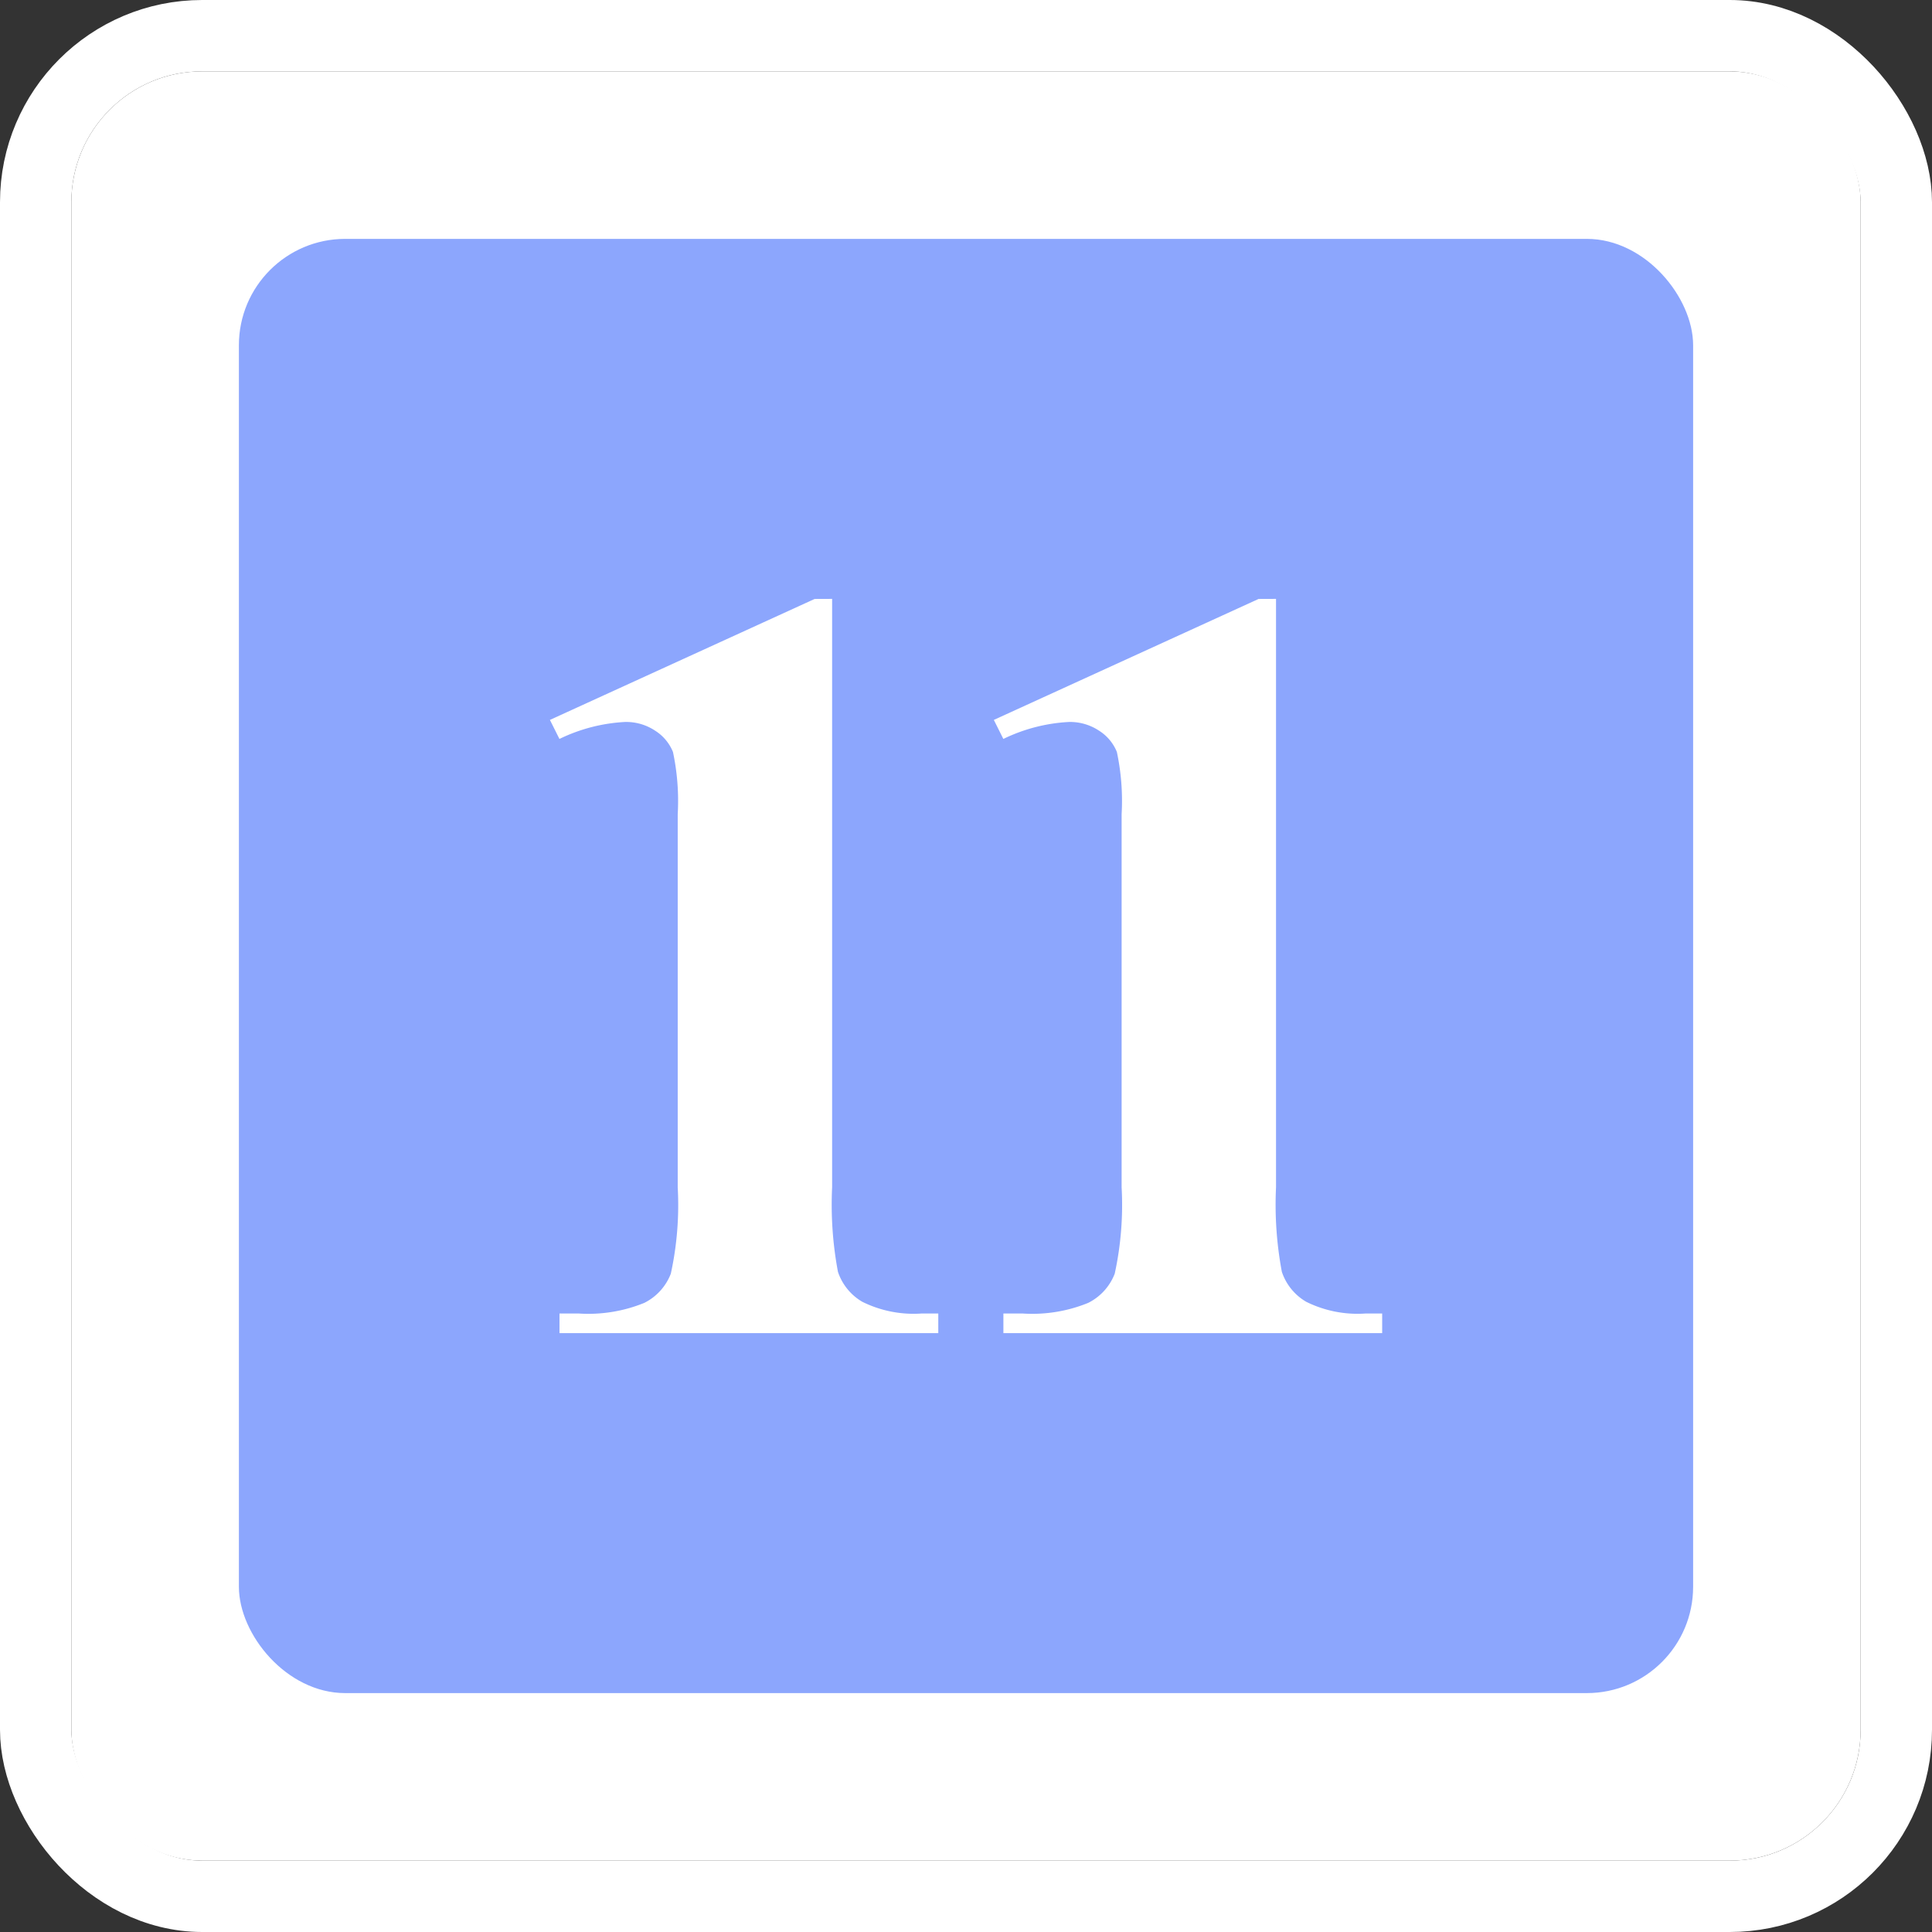 <svg xmlns="http://www.w3.org/2000/svg" width="81.218" height="81.218" viewBox="0 0 81.218 81.218">
  <rect x="0" y="0" width="81.218" height="81.218" fill="#333333" stroke="none"/>
  <defs>
    <style>
      .cls-1, .cls-3 {
        fill: #fff;
      }

      .cls-1 {
        stroke: #fff;
        stroke-linecap: round;
        stroke-linejoin: round;
        stroke-width: 3px;
      }

      .cls-2 {
        fill: #8ca6fd;
      }

      .cls-4 {
        stroke: none;
      }

      .cls-5 {
        fill: none;
      }
    </style>
  </defs>
  <g id="组_5273" data-name="组 5273" transform="translate(-1469.297 -49.719)">
    <g id="矩形_2645" data-name="矩形 2645" class="cls-1" transform="translate(1472.297 52.719)">
      <rect class="cls-4" width="75.218" height="75.218" rx="5.5"/>
      <rect class="cls-5" x="-1.5" y="-1.5" width="78.218" height="78.218" rx="7"/>
    </g>
    <g id="组_5269" data-name="组 5269">
      <rect id="矩形_2646" data-name="矩形 2646" class="cls-2" width="61.133" height="61.133" rx="4.47" transform="translate(1479.34 59.761)"/>
    </g>
    <g id="组_5272" data-name="组 5272">
      <g id="组_5270" data-name="组 5270">
        <path id="路径_13520" data-name="路径 13520" class="cls-3" d="M1504.278,74.895V99.628a15.307,15.307,0,0,0,.245,3.557,2.3,2.3,0,0,0,1.026,1.26,4.855,4.855,0,0,0,2.5.491h.692v.825h-15.924v-.825h.8a6.222,6.222,0,0,0,2.765-.446,2.288,2.288,0,0,0,1.115-1.227,13.531,13.531,0,0,0,.29-3.635V83.95a9.89,9.89,0,0,0-.2-2.621,1.9,1.9,0,0,0-.747-.892,2.2,2.2,0,0,0-1.26-.368,7.15,7.15,0,0,0-2.765.714l-.4-.8,11.128-5.085Z"/>
      </g>
      <g id="组_5271" data-name="组 5271">
        <path id="路径_13521" data-name="路径 13521" class="cls-3" d="M1522.939,74.895V99.628a15.307,15.307,0,0,0,.245,3.557,2.3,2.3,0,0,0,1.026,1.26,4.853,4.853,0,0,0,2.5.491h.691v.825h-15.923v-.825h.8a6.224,6.224,0,0,0,2.765-.446,2.292,2.292,0,0,0,1.115-1.227,13.574,13.574,0,0,0,.29-3.635V83.95a9.89,9.89,0,0,0-.2-2.621,1.9,1.9,0,0,0-.747-.892,2.208,2.208,0,0,0-1.26-.368,7.146,7.146,0,0,0-2.765.714l-.4-.8,11.129-5.085Z"/>
      </g>
    </g>
  </g>
</svg>

